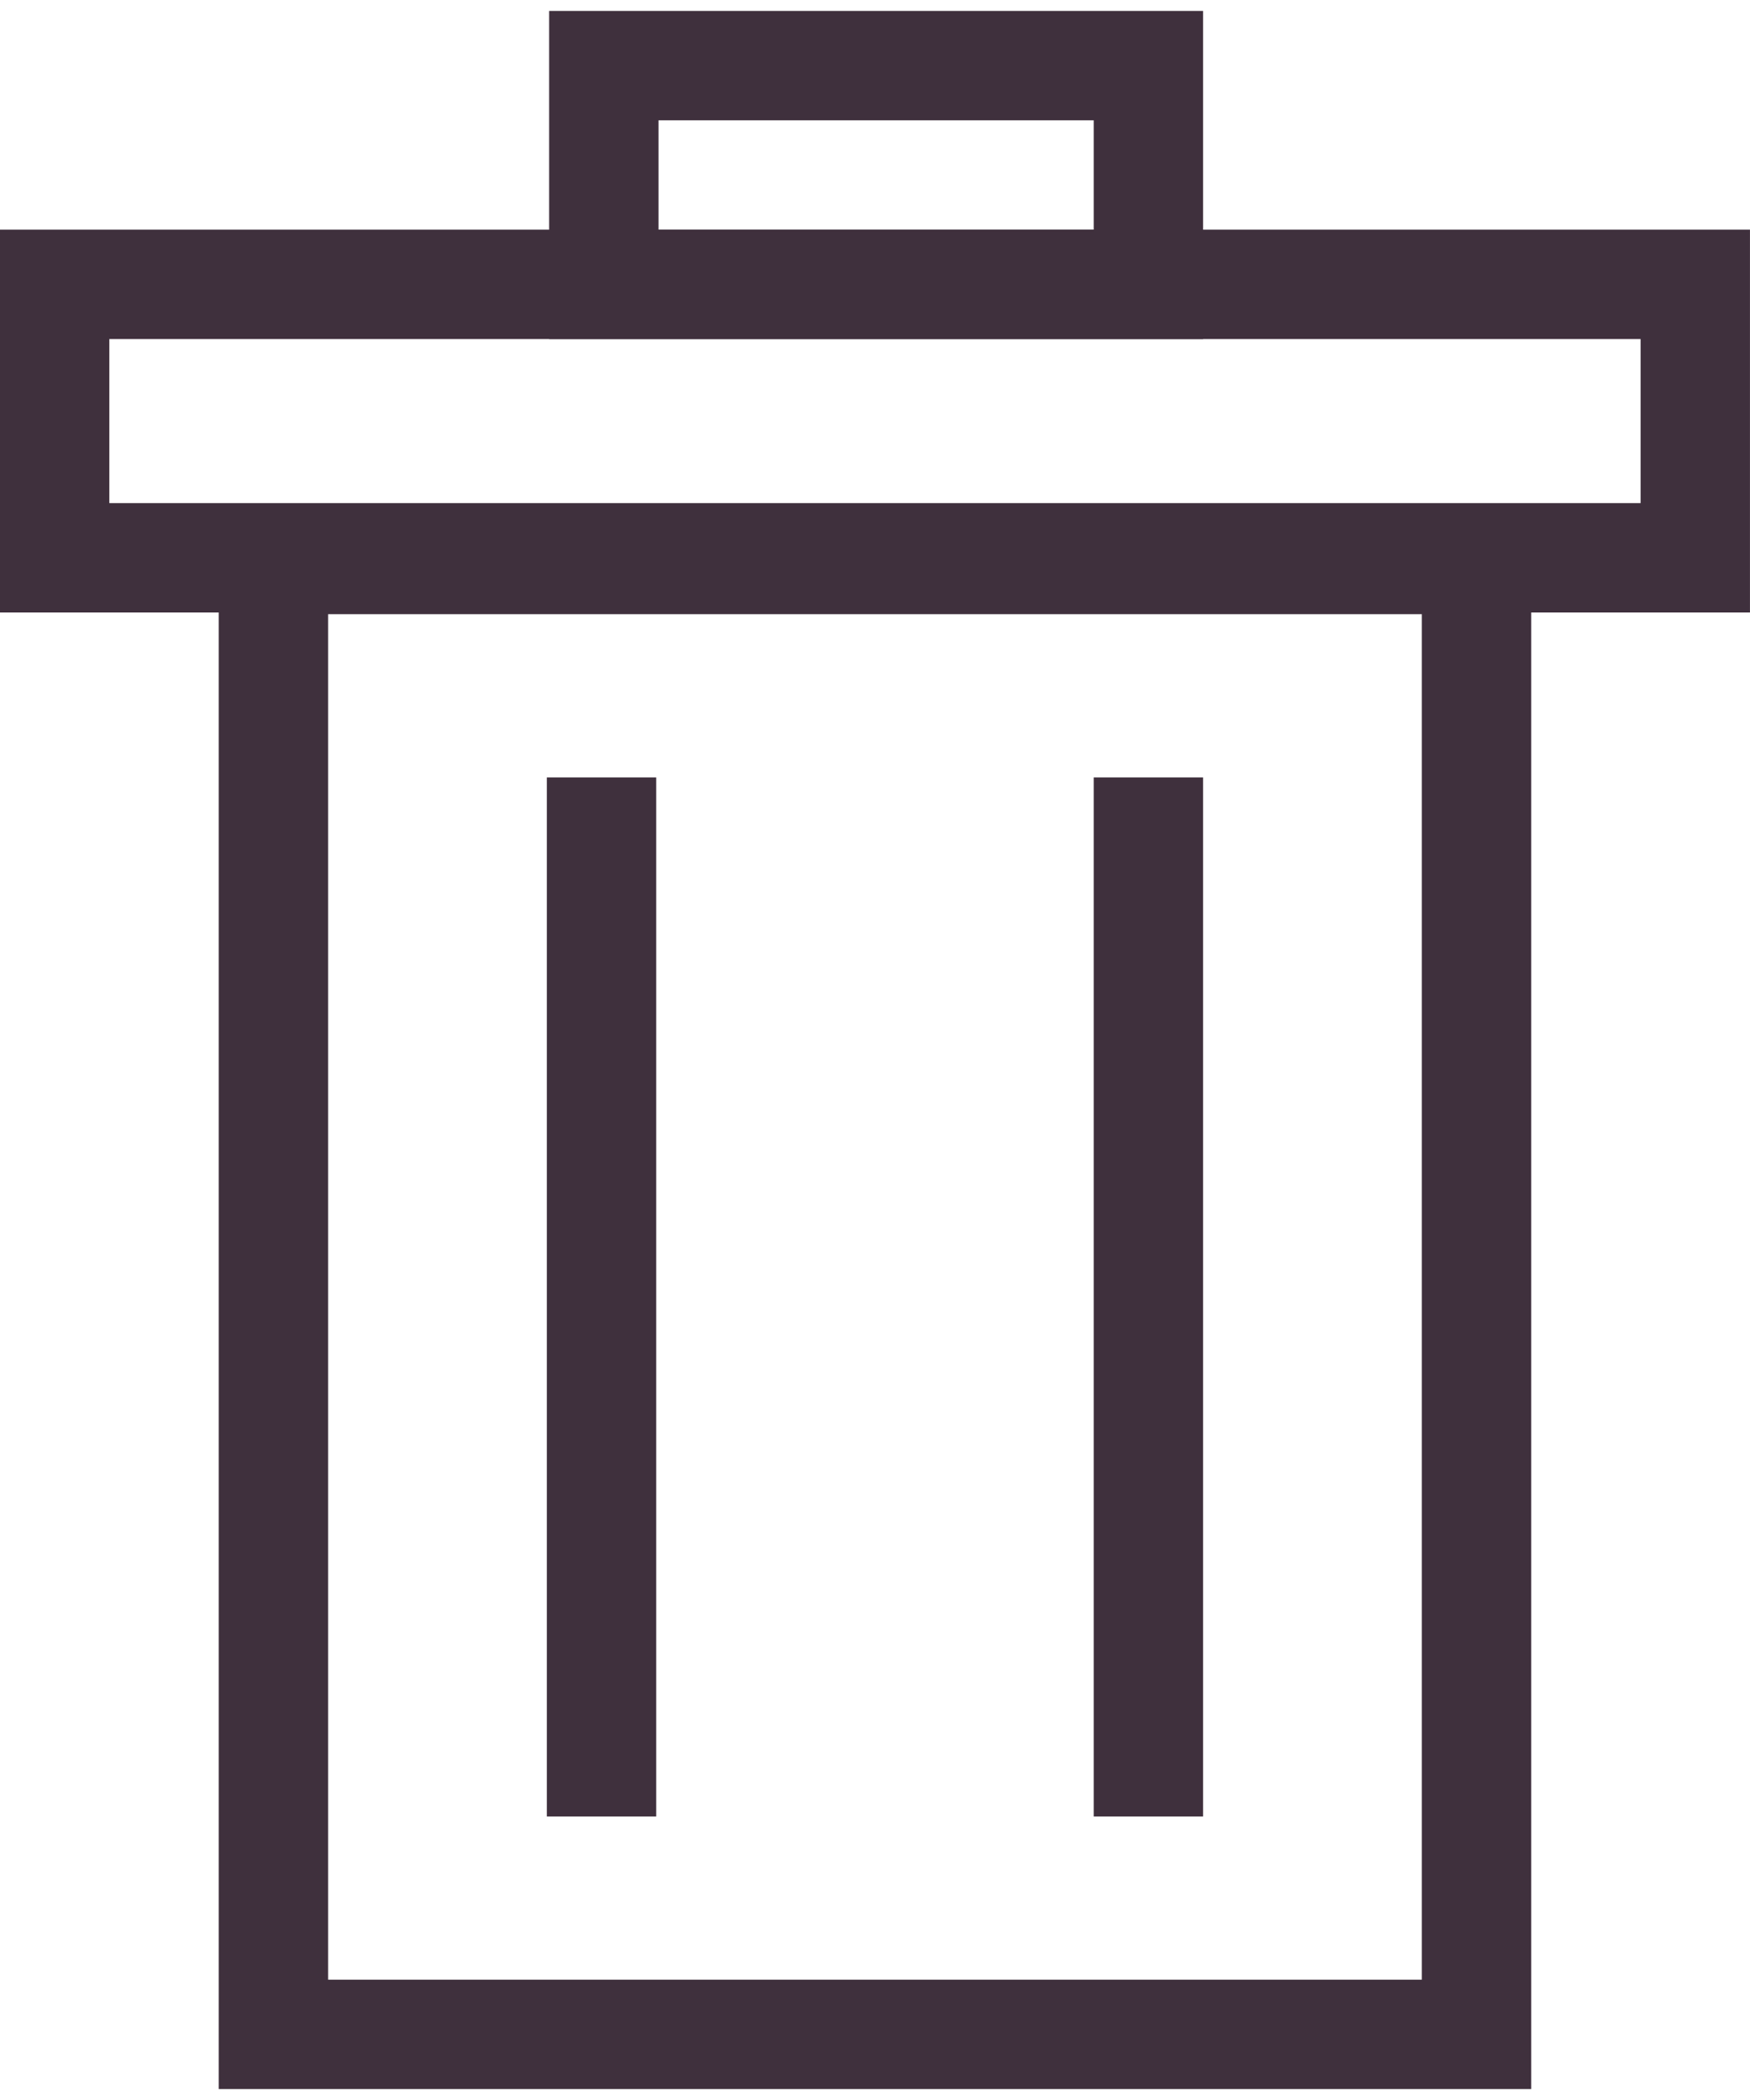 <svg xmlns="http://www.w3.org/2000/svg" width="45" height="54" viewBox="0 0 48 57">
  <g id="Group_1285" data-name="Group 1285" transform="translate(1597.396 -552.515)">
    <rect id="Rectangle_3419" data-name="Rectangle 3419" width="45" height="7.5" transform="translate(-1595.897 560.015)" fill="none" stroke="#3f303d" stroke-linecap="square" stroke-miterlimit="10" stroke-width="3"/>
    <rect id="Rectangle_3420" data-name="Rectangle 3420" width="33" height="40.454" transform="translate(-1589.897 567.561)" fill="none" stroke="#3f303d" stroke-linecap="square" stroke-miterlimit="10" stroke-width="3"/>
    <rect id="Rectangle_3421" data-name="Rectangle 3421" width="14.937" height="6" transform="translate(-1580.834 554.015)" fill="none" stroke="#3f303d" stroke-linecap="square" stroke-miterlimit="10" stroke-width="3"/>
    <line id="Line_511" data-name="Line 511" y2="25.5" transform="translate(-1580.897 575.038)" fill="none" stroke="#3f303d" stroke-linecap="square" stroke-miterlimit="10" stroke-width="3"/>
    <line id="Line_512" data-name="Line 512" y2="25.5" transform="translate(-1565.897 575.038)" fill="none" stroke="#3f303d" stroke-linecap="square" stroke-miterlimit="10" stroke-width="3"/>
  </g>
</svg>
